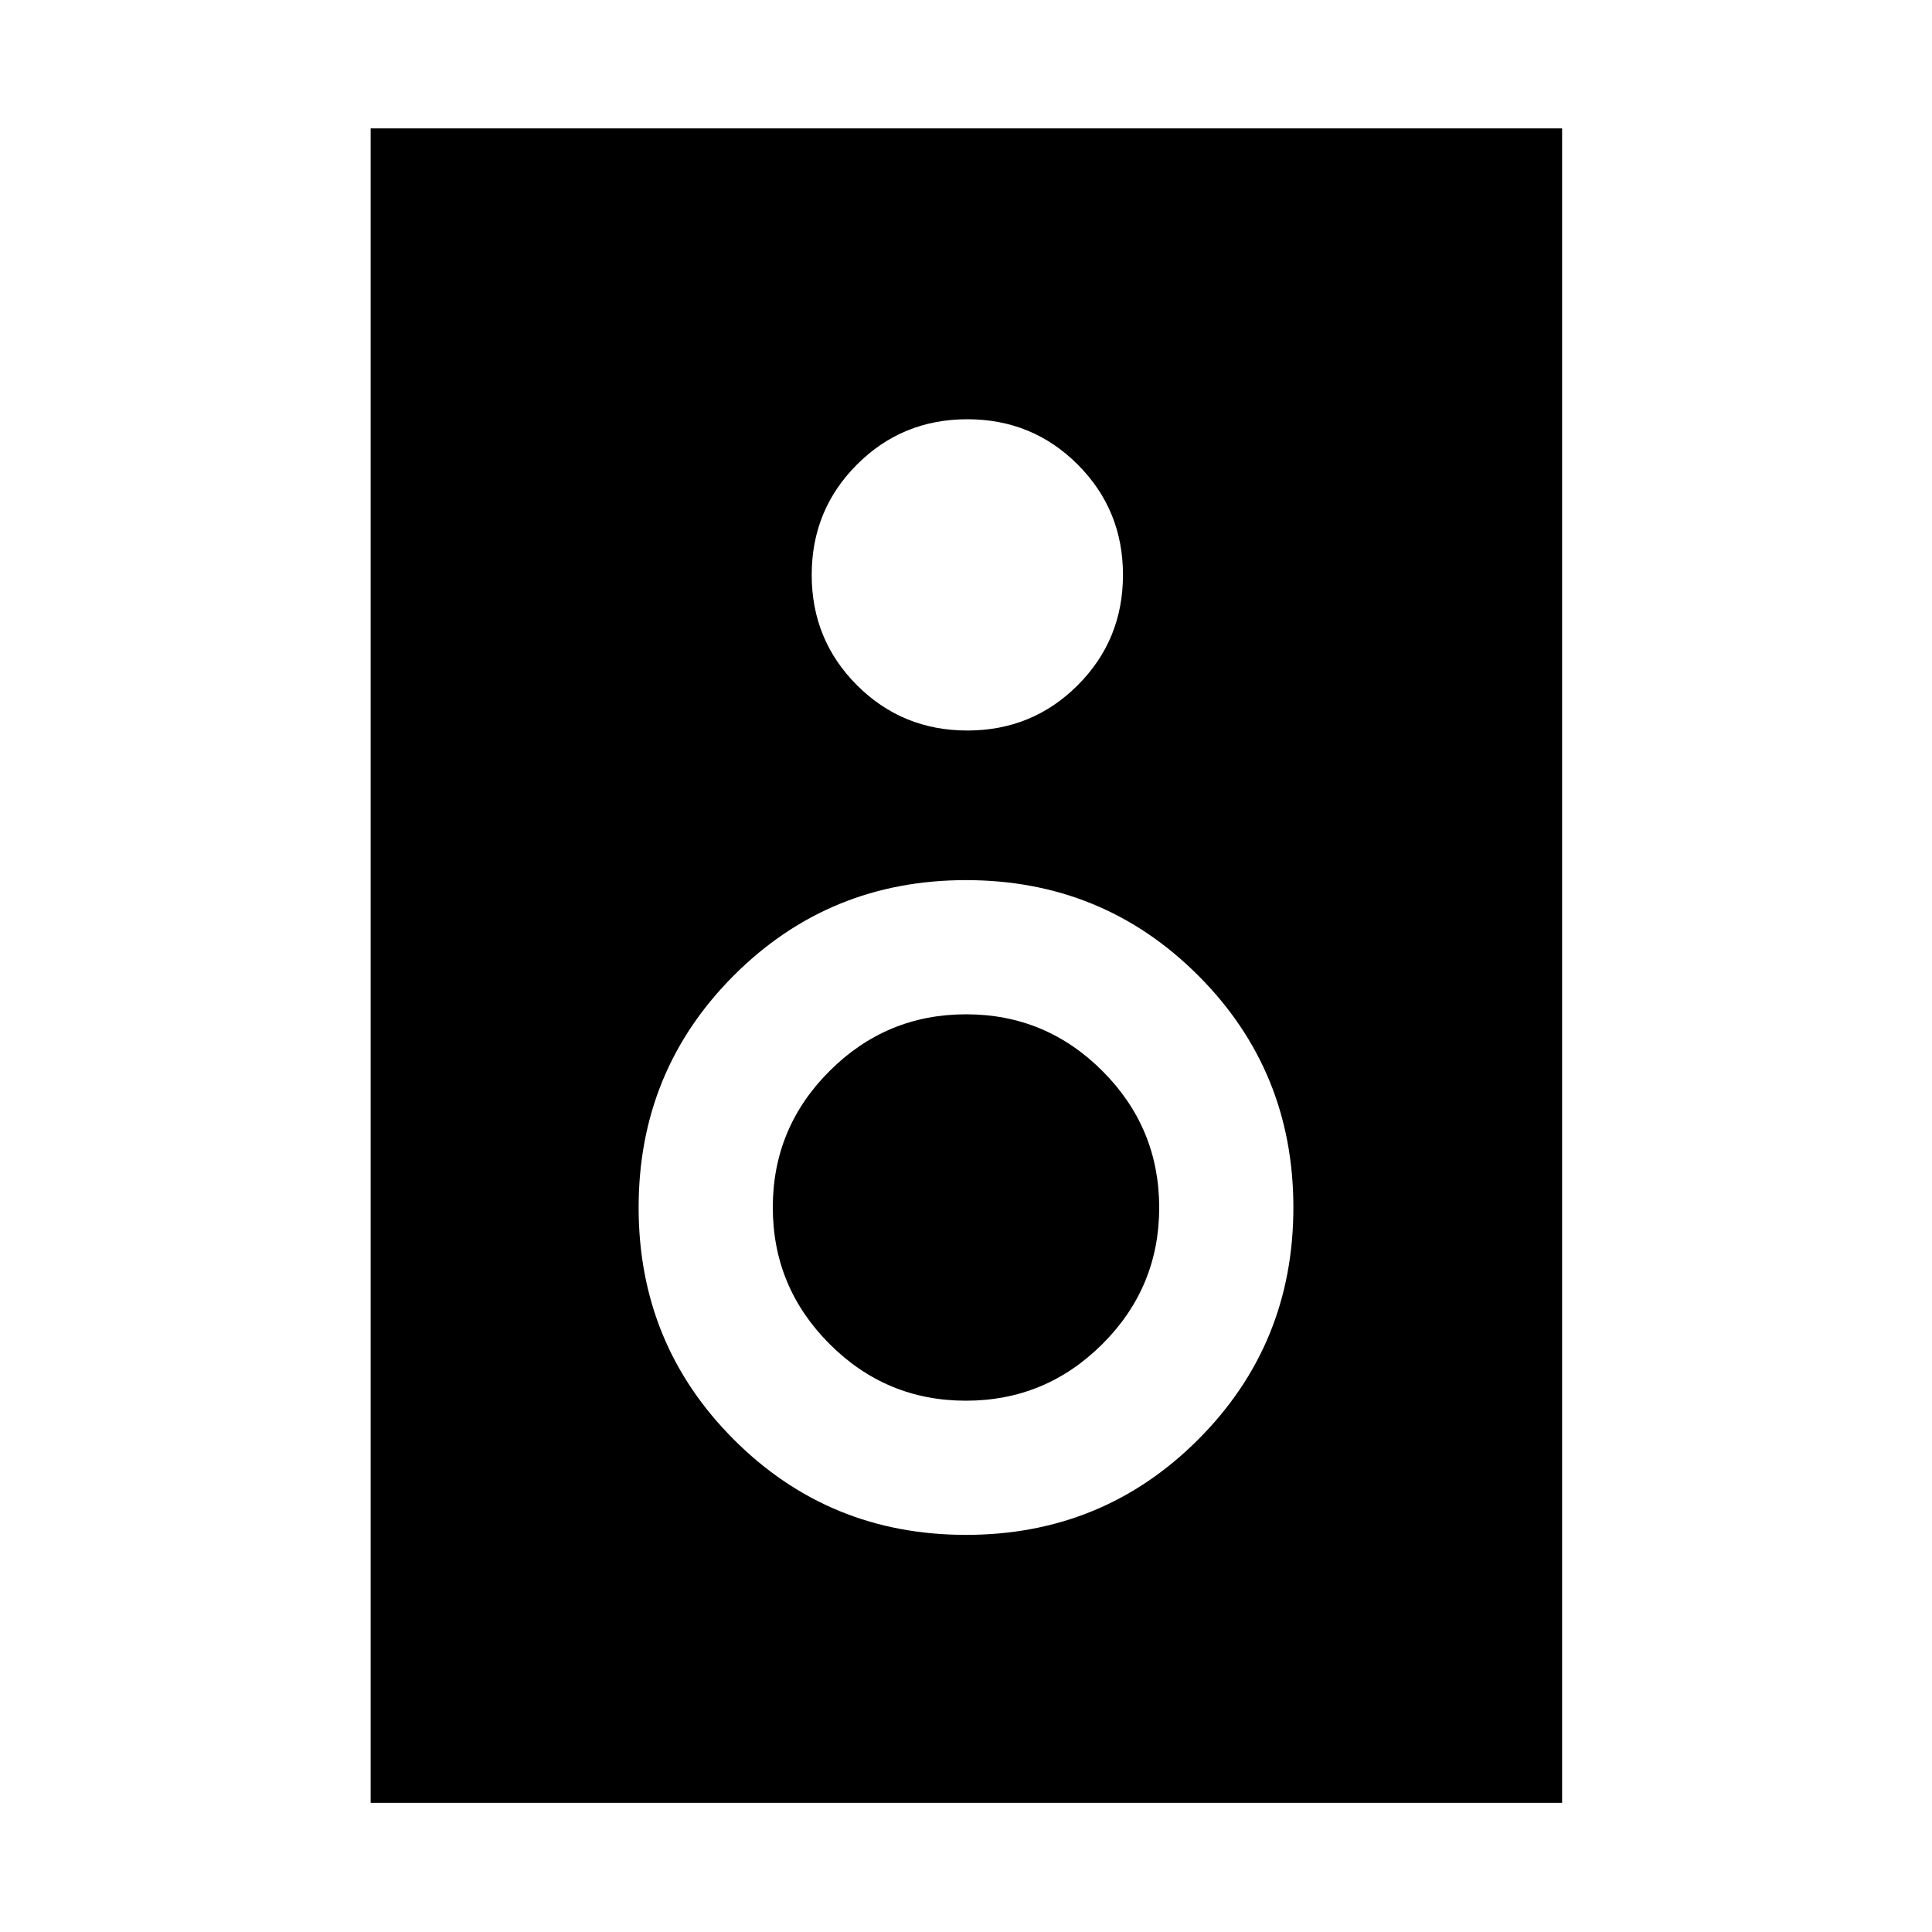 <svg xmlns="http://www.w3.org/2000/svg" height="40" viewBox="0 -960 960 960" width="40"><path d="M776.2-64.17H184.17V-896.2H776.2v832.03ZM480.67-597.01q32.33 0 54.83-22.5t22.5-54.84q0-32.33-22.5-54.83t-54.83-22.5q-32.34 0-54.84 22.5t-22.5 54.83q0 32.34 22.5 54.84t54.84 22.5ZM480-197.33q68 0 115.33-47.34Q642.67-292 642.67-360t-47.34-115.33Q548-522.67 480-522.67t-115.33 47.34Q317.33-428 317.33-360t47.34 115.33Q412-197.33 480-197.33Zm-.05-66.67q-39.62 0-67.78-28.21Q384-320.43 384-360.05q0-39.62 28.21-67.78Q440.43-456 480.05-456q39.62 0 67.78 28.21Q576-399.57 576-359.95q0 39.62-28.21 67.78Q519.57-264 479.95-264Z"/></svg>